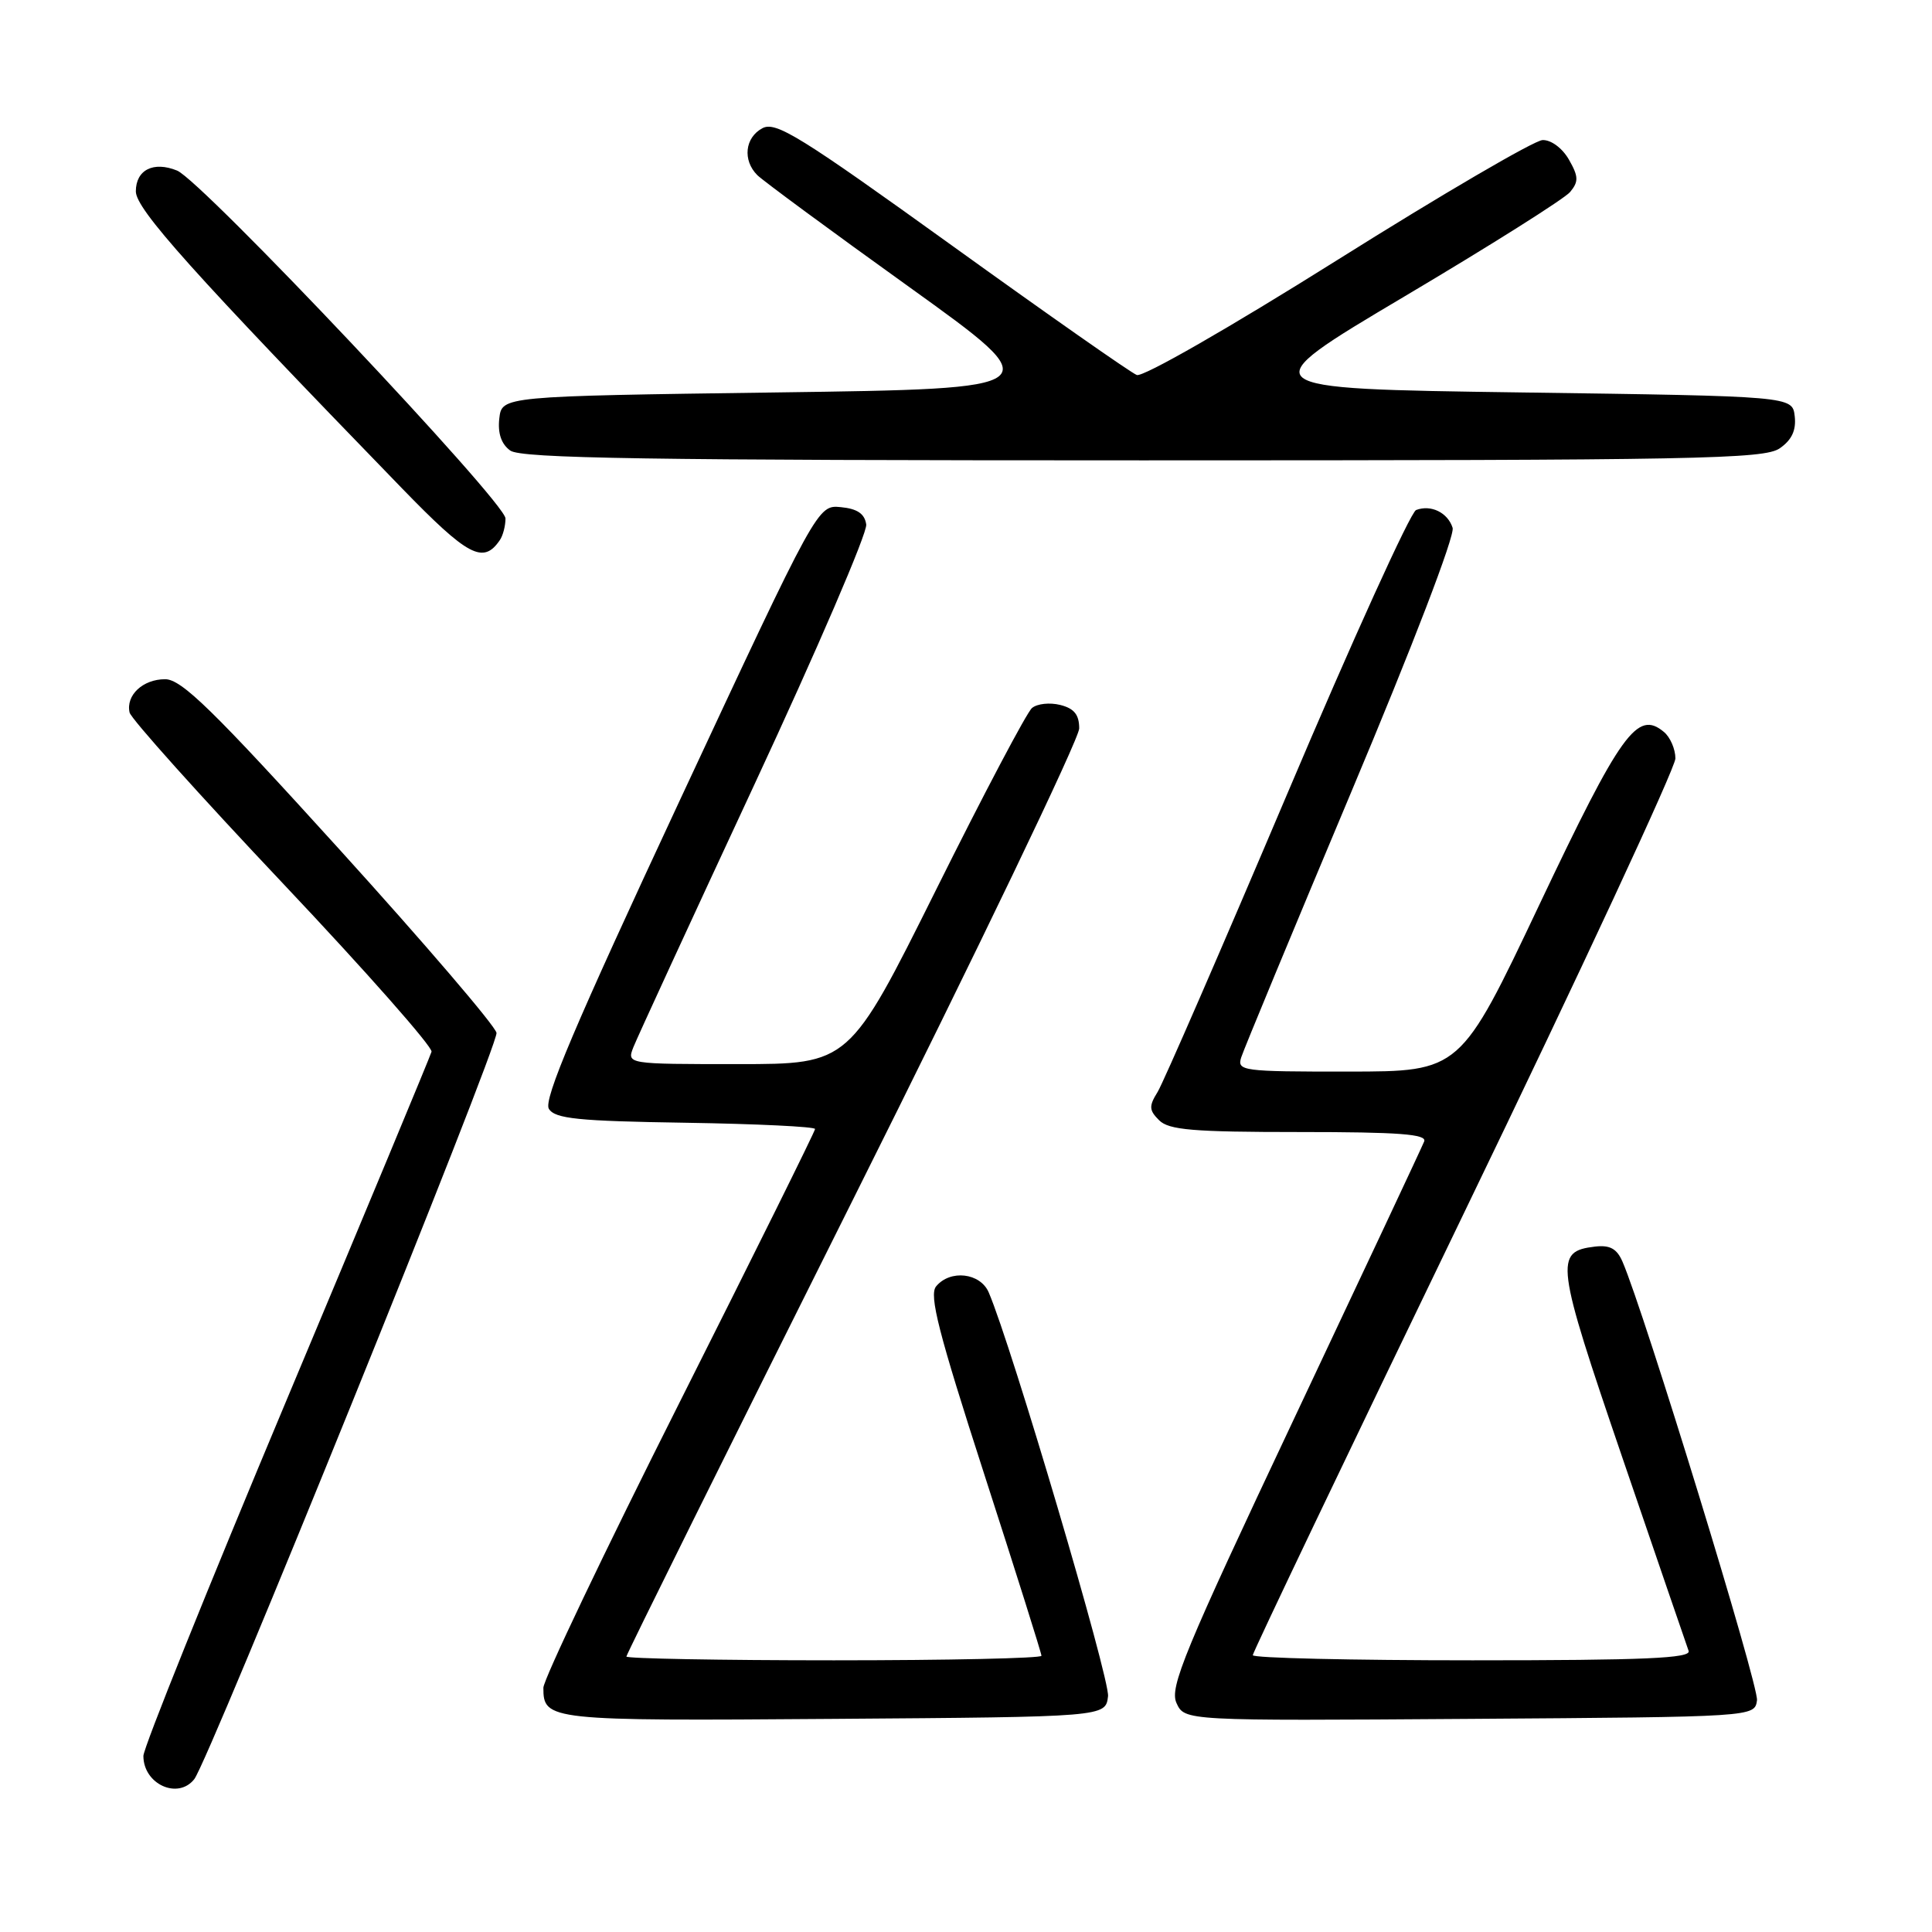 <?xml version="1.0" encoding="UTF-8" standalone="no"?>
<!DOCTYPE svg PUBLIC "-//W3C//DTD SVG 1.1//EN" "http://www.w3.org/Graphics/SVG/1.1/DTD/svg11.dtd" >
<svg xmlns="http://www.w3.org/2000/svg" xmlns:xlink="http://www.w3.org/1999/xlink" version="1.1" viewBox="0 0 256 256">
 <g >
 <path fill="currentColor"
d=" M 25.74 235.75 C 27.69 233.27 66.07 138.49 65.79 136.86 C 65.63 135.94 56.28 125.02 45.01 112.59 C 28.17 94.02 24.05 90.00 21.88 90.00 C 18.93 90.00 16.66 92.12 17.17 94.41 C 17.35 95.23 26.50 105.43 37.50 117.07 C 48.50 128.71 57.35 138.74 57.18 139.36 C 57.00 139.99 48.34 160.81 37.93 185.62 C 27.52 210.44 19.00 231.61 19.00 232.67 C 19.00 236.41 23.57 238.50 25.74 235.75 Z  M 146.82 224.76 C 147.08 222.46 134.01 178.21 131.01 171.25 C 129.89 168.65 125.91 168.19 124.04 170.45 C 123.08 171.61 124.35 176.57 130.42 195.35 C 134.59 208.25 138.00 219.07 138.00 219.40 C 138.00 219.73 125.62 220.00 110.50 220.00 C 95.38 220.00 83.00 219.77 83.00 219.50 C 83.00 219.22 96.50 192.00 113.00 159.00 C 129.50 126.00 143.00 97.89 143.00 96.52 C 143.00 94.70 142.33 93.87 140.49 93.41 C 139.10 93.06 137.42 93.24 136.74 93.82 C 136.06 94.39 130.33 105.24 124.02 117.93 C 112.53 141.00 112.53 141.00 97.79 141.00 C 83.05 141.00 83.05 141.00 83.93 138.75 C 84.42 137.51 91.62 121.88 99.94 104.00 C 108.26 86.12 114.94 70.60 114.78 69.50 C 114.58 68.08 113.61 67.41 111.42 67.20 C 108.34 66.90 108.34 66.90 90.04 106.13 C 76.14 135.93 71.98 145.74 72.73 146.93 C 73.55 148.24 76.57 148.55 90.86 148.77 C 100.29 148.92 108.00 149.29 108.00 149.60 C 108.00 149.90 99.90 166.24 90.00 185.92 C 80.10 205.59 72.00 222.57 72.00 223.64 C 72.00 227.97 72.64 228.04 110.46 227.76 C 146.50 227.50 146.50 227.50 146.82 224.76 Z  M 232.81 225.30 C 233.08 223.42 217.85 173.76 214.99 167.18 C 214.24 165.45 213.32 164.95 211.34 165.18 C 205.94 165.83 206.12 167.22 214.97 193.14 C 219.55 206.54 223.50 218.06 223.75 218.75 C 224.11 219.73 217.97 220.00 195.11 220.00 C 179.10 220.00 166.00 219.70 166.00 219.32 C 166.00 218.95 178.60 192.57 194.00 160.70 C 209.40 128.83 222.00 101.73 222.00 100.50 C 222.00 99.26 221.31 97.67 220.47 96.98 C 216.95 94.05 214.80 97.04 203.98 119.86 C 193.50 141.98 193.50 141.98 178.68 141.99 C 164.58 142.00 163.89 141.91 164.47 140.10 C 164.80 139.06 171.36 123.24 179.05 104.94 C 187.19 85.59 192.80 70.96 192.48 69.94 C 191.84 67.92 189.61 66.83 187.64 67.58 C 186.90 67.87 179.19 84.84 170.52 105.30 C 161.84 125.76 154.13 143.49 153.39 144.69 C 152.22 146.57 152.25 147.11 153.59 148.44 C 154.87 149.73 158.09 150.00 172.18 150.00 C 185.41 150.00 189.10 150.28 188.71 151.25 C 188.44 151.94 180.70 168.43 171.51 187.90 C 156.89 218.88 154.95 223.59 155.89 225.66 C 156.97 228.02 156.97 228.02 194.73 227.76 C 232.50 227.50 232.50 227.50 232.81 225.30 Z  M 66.23 71.57 C 66.64 70.98 66.98 69.69 66.98 68.70 C 67.00 66.58 26.73 23.92 23.46 22.60 C 20.33 21.33 18.00 22.51 18.00 25.36 C 18.00 27.71 25.46 36.04 53.25 64.69 C 62.02 73.73 64.03 74.80 66.23 71.57 Z  M 235.83 59.40 C 237.43 58.29 238.02 57.01 237.81 55.15 C 237.50 52.50 237.50 52.50 201.50 52.00 C 165.51 51.50 165.51 51.50 186.10 39.28 C 197.43 32.56 207.31 26.33 208.05 25.44 C 209.19 24.06 209.17 23.39 207.89 21.15 C 207.03 19.64 205.53 18.52 204.40 18.56 C 203.32 18.59 191.09 25.73 177.24 34.43 C 162.86 43.46 151.45 50.00 150.63 49.69 C 149.83 49.38 138.81 41.66 126.12 32.52 C 106.02 18.05 102.79 16.04 101.02 16.99 C 98.70 18.23 98.38 21.23 100.34 23.20 C 101.08 23.94 110.13 30.61 120.46 38.02 C 139.23 51.50 139.23 51.50 102.86 52.00 C 66.50 52.50 66.50 52.50 66.16 55.45 C 65.94 57.41 66.42 58.84 67.61 59.70 C 69.03 60.74 85.72 61.00 151.47 61.00 C 225.03 61.00 233.79 60.83 235.83 59.40 Z "/>
</g>
</svg>